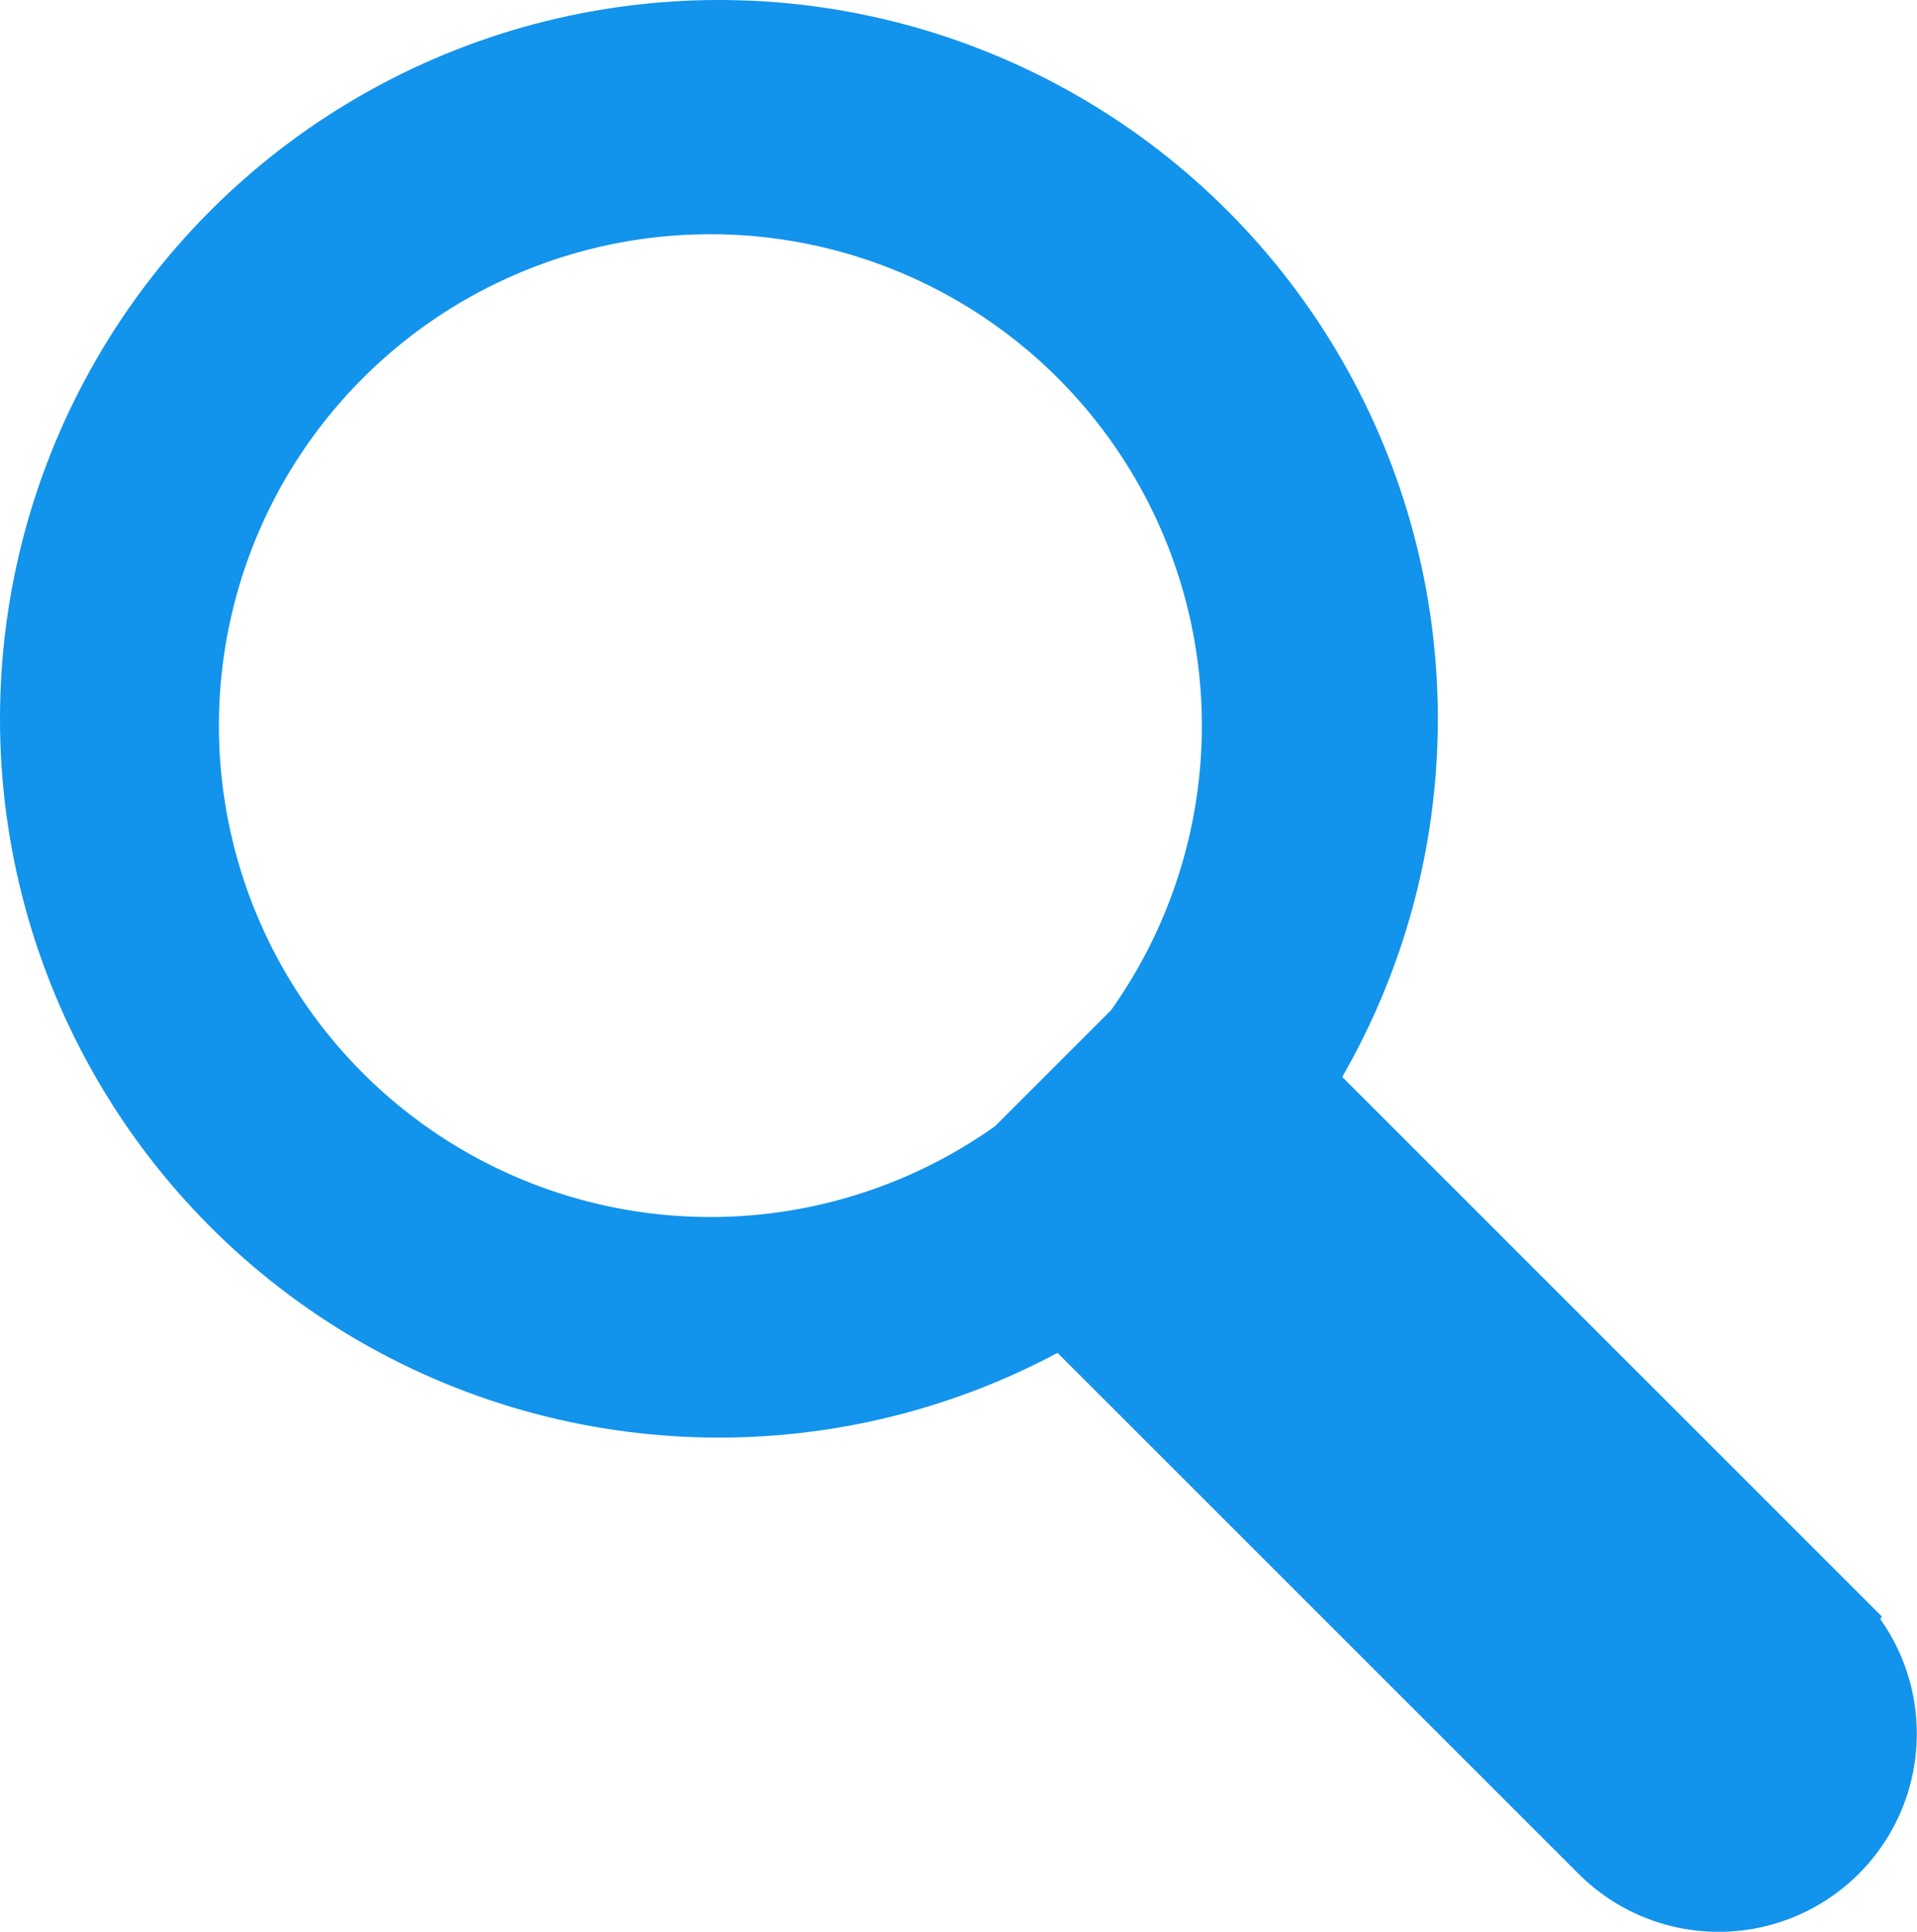 <svg xmlns="http://www.w3.org/2000/svg" width="21.332" height="21.5" viewBox="0 0 21.332 21.5">
  <g id="Group_12919" data-name="Group 12919" transform="translate(-386 -11)">
    <g id="Group_12236" data-name="Group 12236" transform="translate(-324.803 -305.783)">
      <path id="Path_14402" data-name="Path 14402" d="M731.135,334.872l-6.4-6.4a7.024,7.024,0,1,0-2.413,2.412l6.4,6.4a1.7,1.7,0,1,0,2.412-2.41ZM722.2,329.7a5.969,5.969,0,1,1,1.349-1.349Z" fill="#1293ec" stroke="#1293ec" stroke-width="1"/>
    </g>
    <g id="Ellipse_159" data-name="Ellipse 159" transform="translate(386 11)" fill="none" stroke="#1293ec" stroke-width="2">
      <circle cx="8" cy="8" r="8" stroke="none"/>
      <circle cx="8" cy="8" r="7" fill="none"/>
    </g>
  </g>
</svg>
